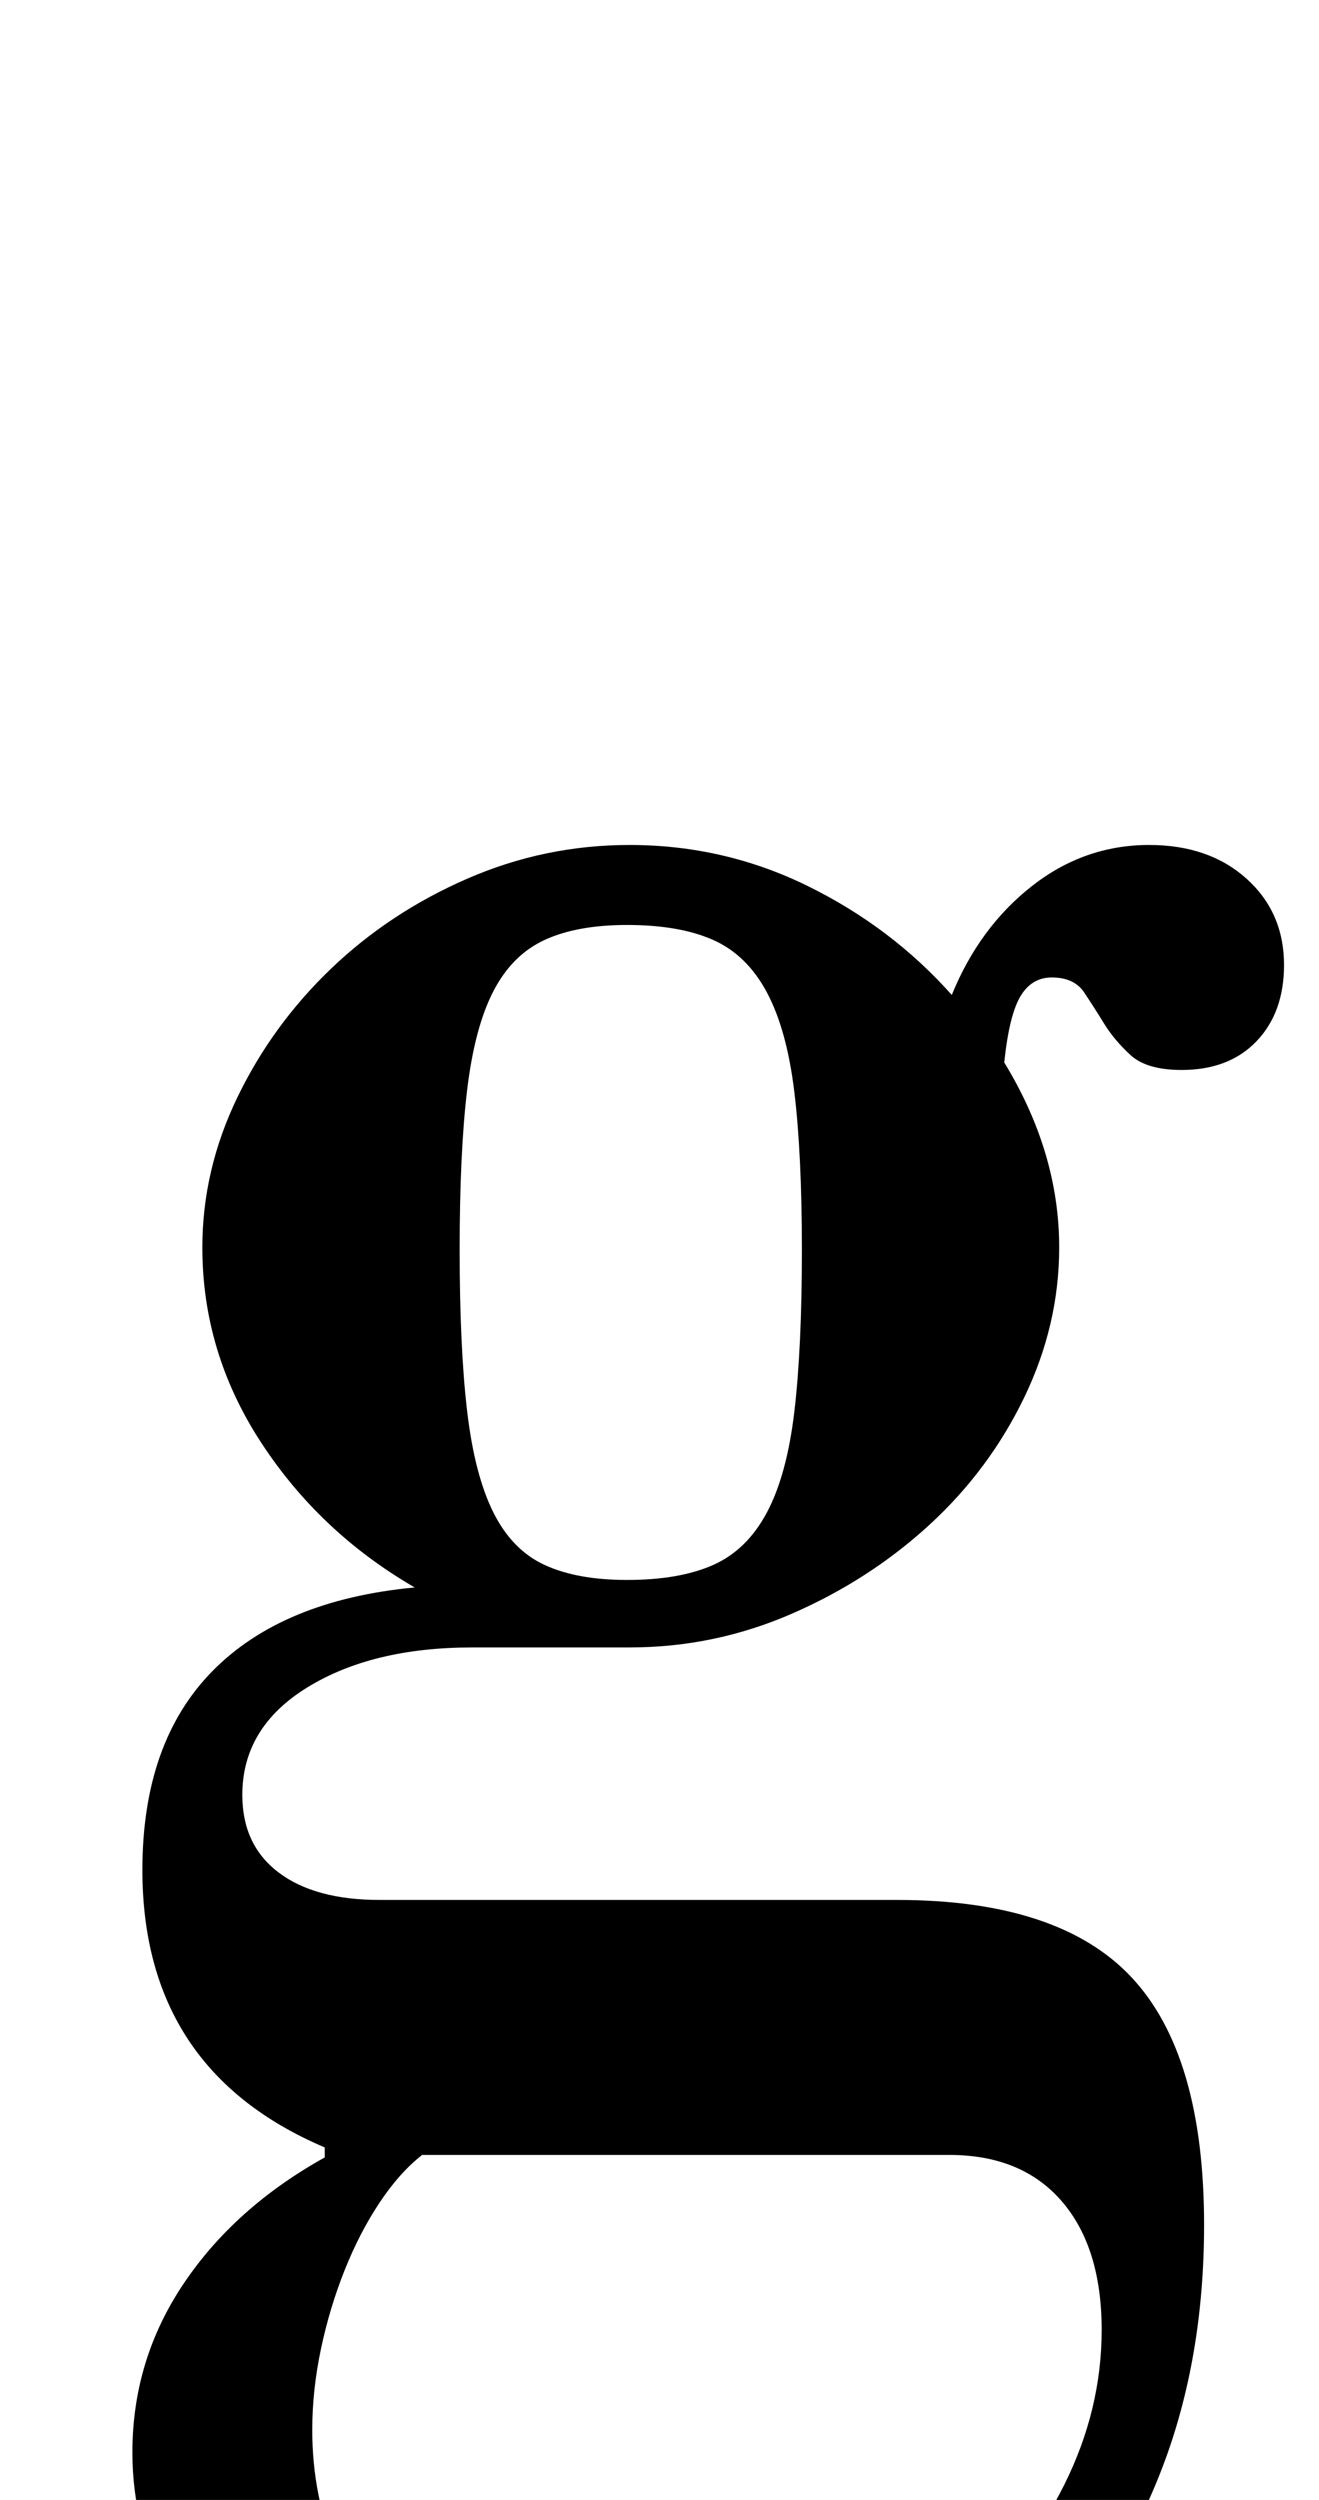<?xml version="1.0" standalone="no"?>
<!DOCTYPE svg PUBLIC "-//W3C//DTD SVG 1.1//EN" "http://www.w3.org/Graphics/SVG/1.1/DTD/svg11.dtd" >
<svg xmlns="http://www.w3.org/2000/svg" xmlns:xlink="http://www.w3.org/1999/xlink" version="1.1" viewBox="-10 0 528 1000">
  <g transform="matrix(1 0 0 -1 0 800)">
   <path fill="currentColor"
d="M240 -326q-42 0 -78.5 11t-62.5 30.5t-41 46t-15 57.5q0 37 20.5 67.5t56.5 50.5v4q-73 31 -73 111q0 51 28 79.5t81 33.5q-38 22 -61.5 58t-23.5 78q0 31 14 60t37.5 51.5t54.5 36t65 13.5q38 0 71.5 -16.5t57.5 -43.5q11 27 32 43.5t47 16.5q24 0 39 -13.5t15 -34.5
q0 -19 -11 -30.5t-30 -11.5q-14 0 -20.5 6t-10.5 12.5t-8 12.5t-13 6q-8 0 -12.5 -7.5t-6.5 -26.5q22 -36 22 -74q0 -31 -14 -60t-38 -51t-55 -35.5t-65 -13.5h-63q-40 0 -66 -16t-26 -43q0 -20 14.5 -31t40.5 -11h207q65 0 94 -31t29 -99q0 -53 -16.5 -96.5t-47 -74.5
t-73.5 -48t-95 -17zM249 -296q36 0 69 13.5t58 36t40 52.5t15 62q0 33 -16 51.5t-45 18.5h-211q-9 -7 -17 -19t-14 -27t-9.5 -31.5t-3.5 -32.5q0 -27 10 -50t28 -39.5t42.5 -25.5t53.5 -9zM241 168q21 0 34.5 6t21.5 21t11 40.5t3 64.5q0 38 -3 63t-11 40t-21.5 21t-34.5 6
q-20 0 -33 -6t-20.5 -20.5t-10.5 -39.5t-3 -64t3 -64.5t10.5 -40.5t20.5 -21t33 -6z" />
  </g>

</svg>
